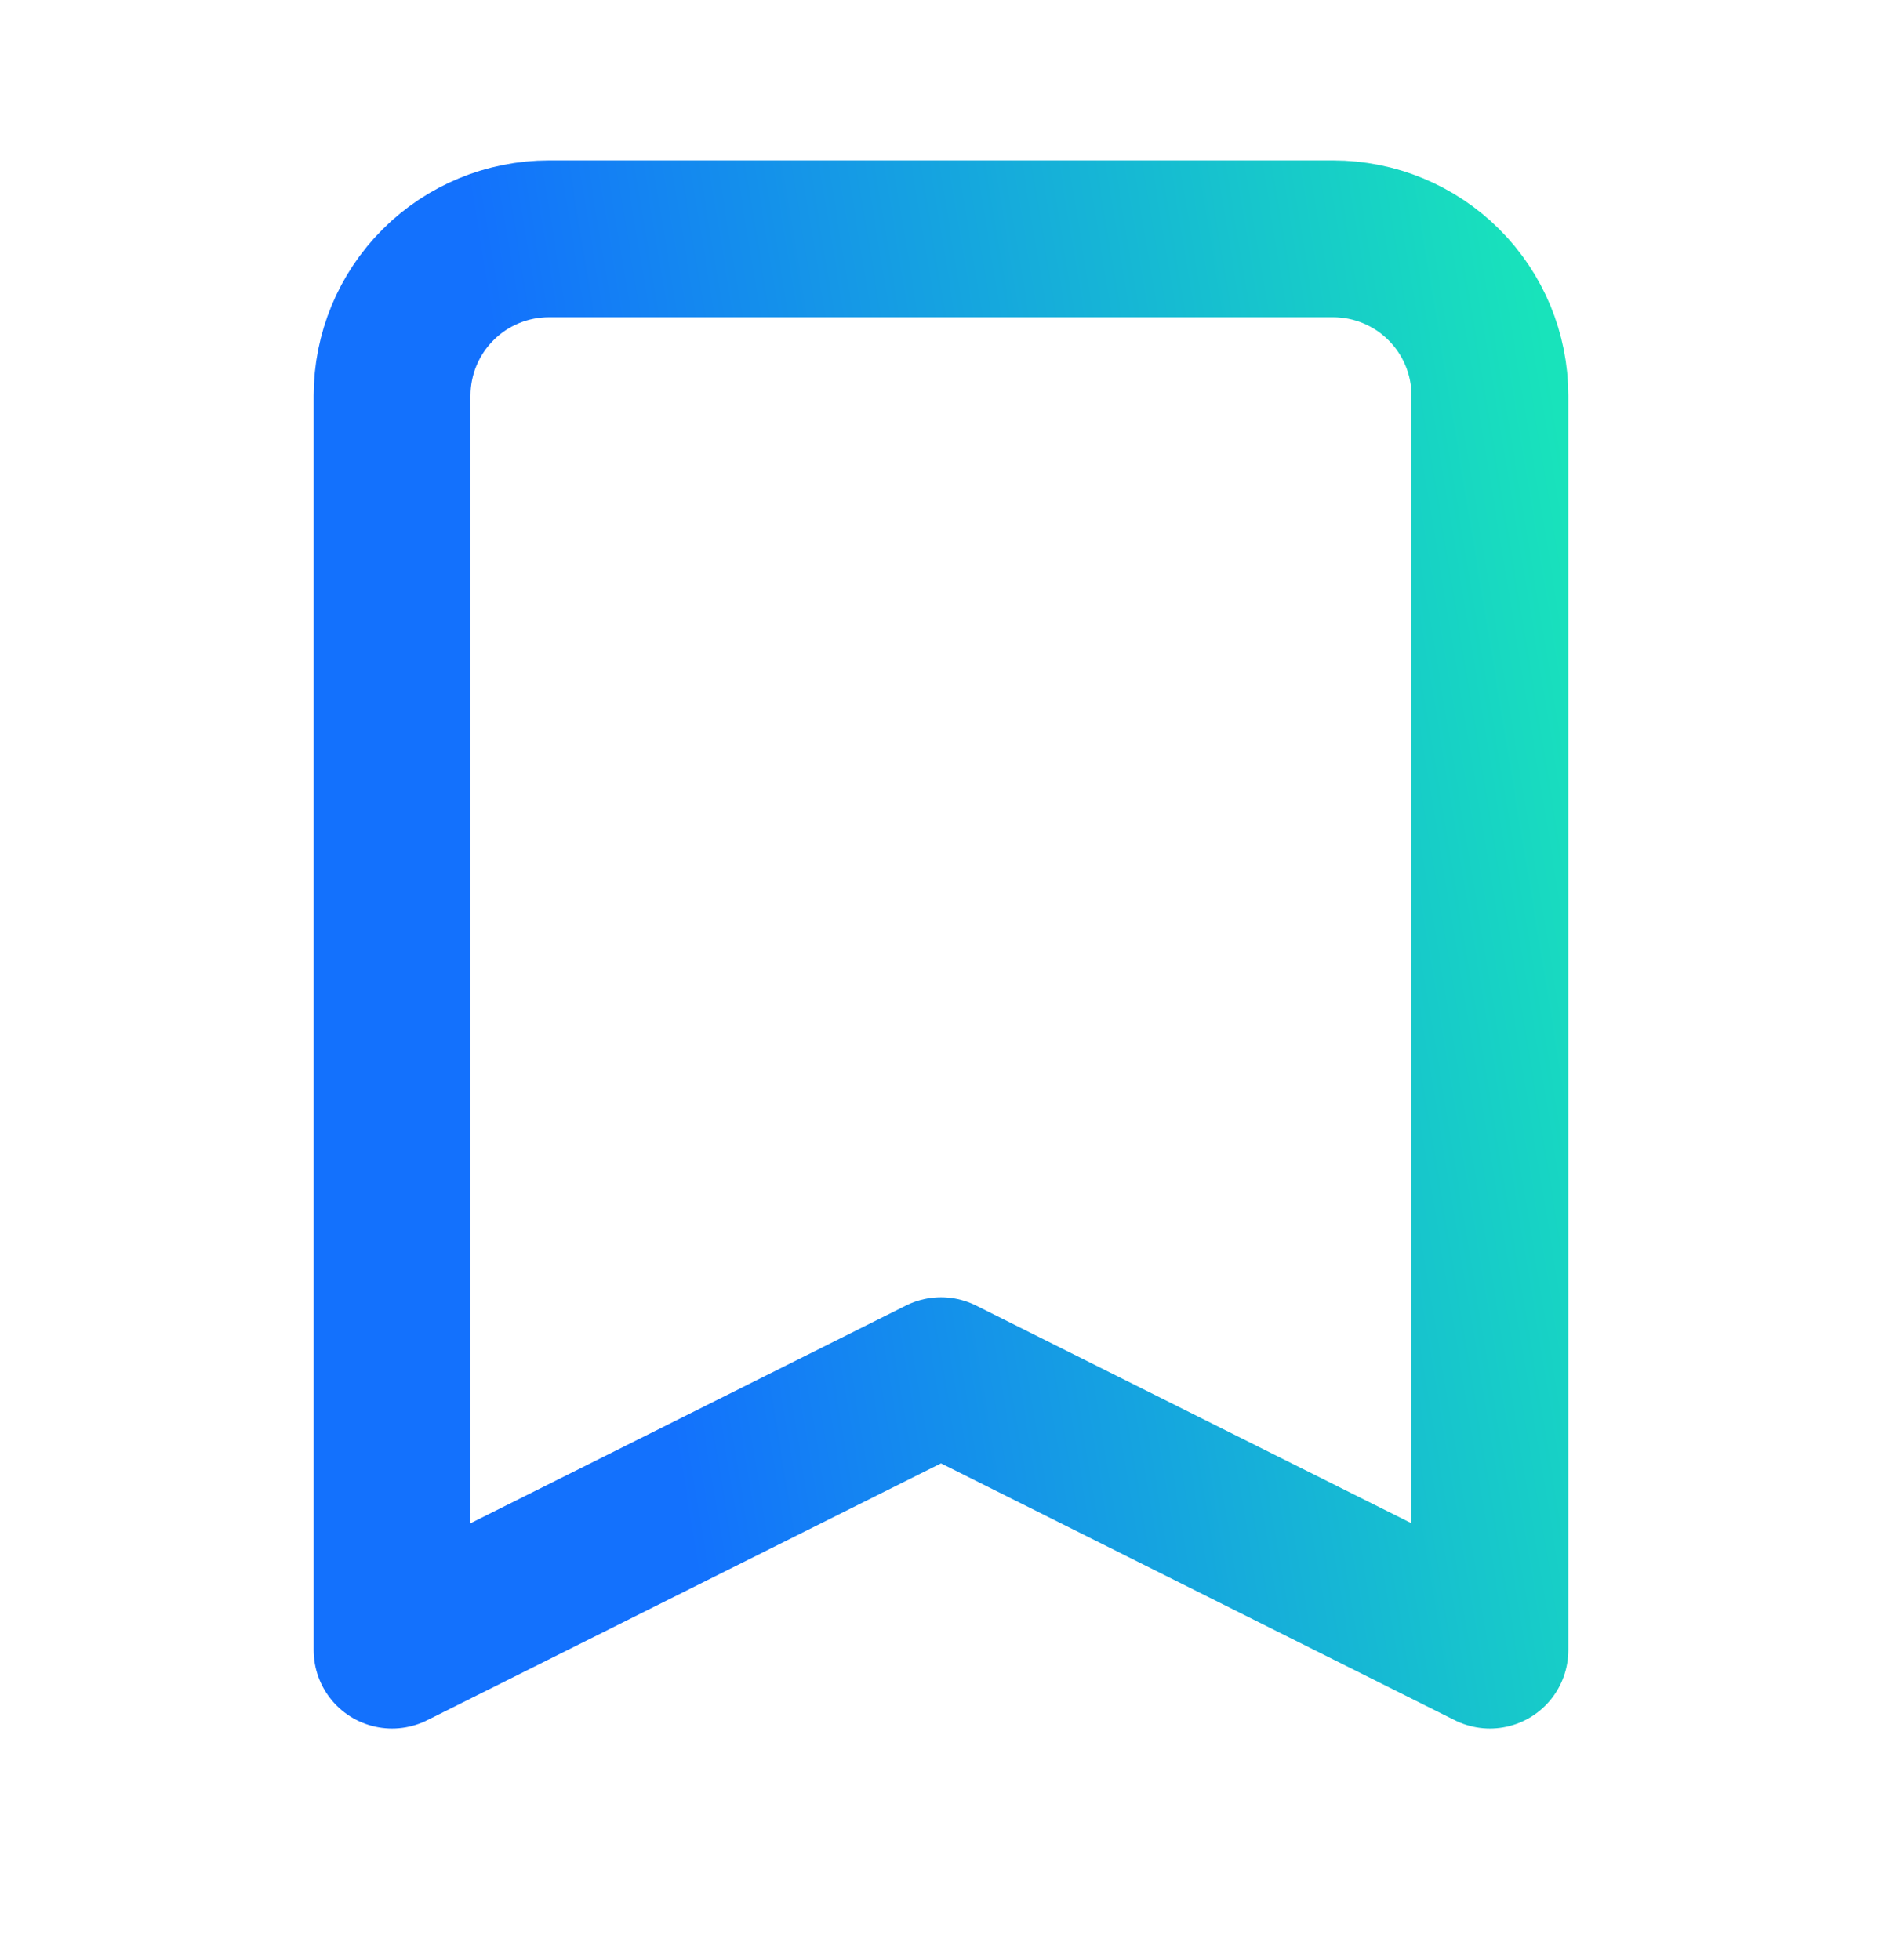 <svg width="24" height="25" viewBox="0 0 24 25" fill="none" xmlns="http://www.w3.org/2000/svg">
<path d="M5.586 3.632C5.211 4.007 5 4.515 5 5.046V21.046L12 17.546L19 21.046V5.046C19 4.515 18.789 4.007 18.414 3.632C18.039 3.257 17.53 3.046 17 3.046H7C6.47 3.046 5.961 3.257 5.586 3.632Z" stroke="url(#paint0_linear_1457_100942)" stroke-width="2" stroke-linecap="round" stroke-linejoin="round"/>
<defs>
<linearGradient id="paint0_linear_1457_100942" x1="0.944" y1="-28.084" x2="14.024" y2="-30.236" gradientUnits="userSpaceOnUse">
<stop stop-color="#1371FD"/>
<stop offset="1" stop-color="#18E3BB"/>
</linearGradient>
</defs>
</svg>
